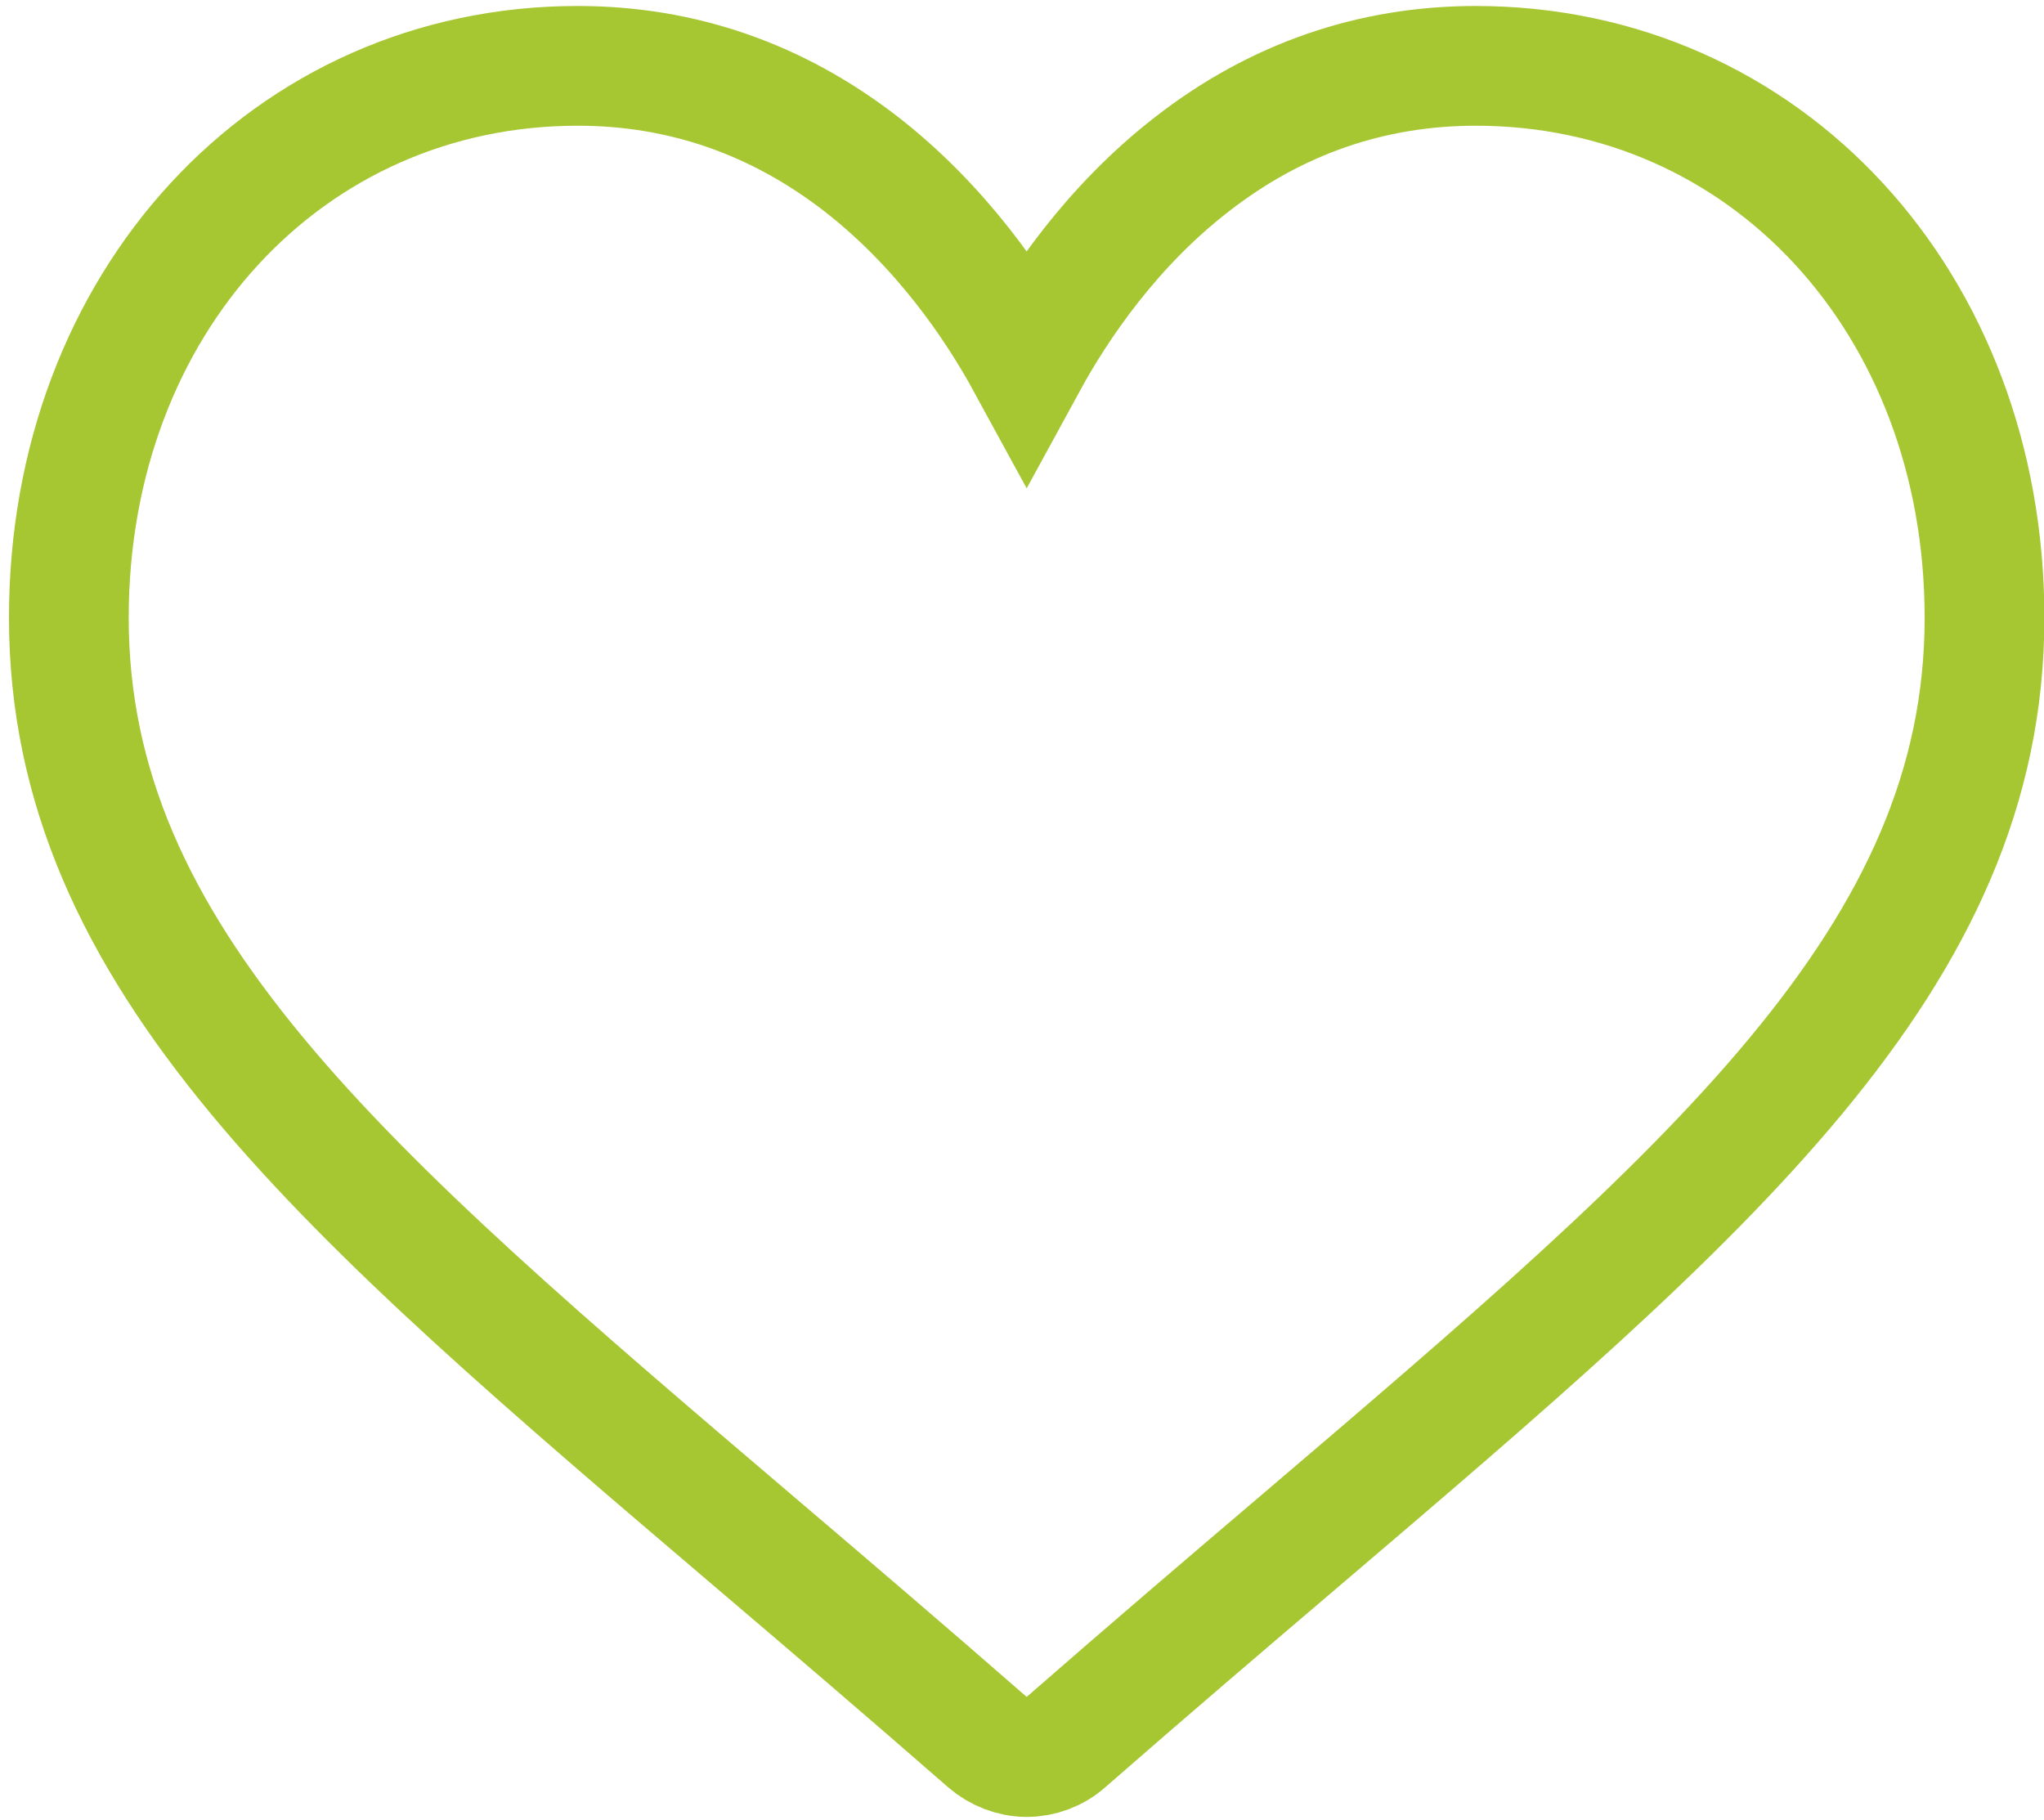 <?xml version="1.0" encoding="utf-8"?>
<!-- Generator: Adobe Illustrator 23.0.5, SVG Export Plug-In . SVG Version: 6.00 Build 0)  -->
<svg version="1.1" id="Слой_1" xmlns="http://www.w3.org/2000/svg" xmlns:xlink="http://www.w3.org/1999/xlink" x="0px" y="0px"
	 viewBox="0 0 546.3 486.4" style="enable-background:new 0 0 546.3 486.4;" xml:space="preserve">
<style type="text/css">
	.st0{fill:#FFFFFF;}
	.st1{fill:#B81E24;}
	.st2{fill:#333333;}
	.st3{fill:#221F1F;}
	.st4{fill:#B81D24;}
	.st5{fill:#E50914;}
	.st6{fill:#F5F5F1;}
	.st7{fill:none;stroke:#B81D24;stroke-width:24;stroke-miterlimit:10;}
	.st8{fill:#B81D24;stroke:#B81D24;stroke-width:25;stroke-miterlimit:10;}
	.st9{fill:none;stroke:#A6C632;stroke-width:32;stroke-miterlimit:10;}
	.st10{fill:#A6C632;}
</style>
<g>
	<g>
		<g>
			<path class="st9" d="M394.4,17.6c-27.8,0-53.3,8.8-75.7,26.2c-21.5,16.6-35.9,37.9-44.3,53.3c-8.4-15.4-22.8-36.6-44.3-53.3
				c-22.5-17.4-47.9-26.2-75.7-26.2c-77.5,0-136,63.4-136,147.5c0,90.9,72.9,153,183.4,247.1c18.8,16,40,34.1,62.1,53.4
				c2.9,2.5,6.7,4,10.5,4s7.6-1.4,10.5-4c22.1-19.3,43.3-37.4,62.1-53.4c110.4-94.1,183.4-156.3,183.4-247.1
				C530.4,81,472,17.6,394.4,17.6z"/>
		</g>
	</g>
</g>
</svg>
